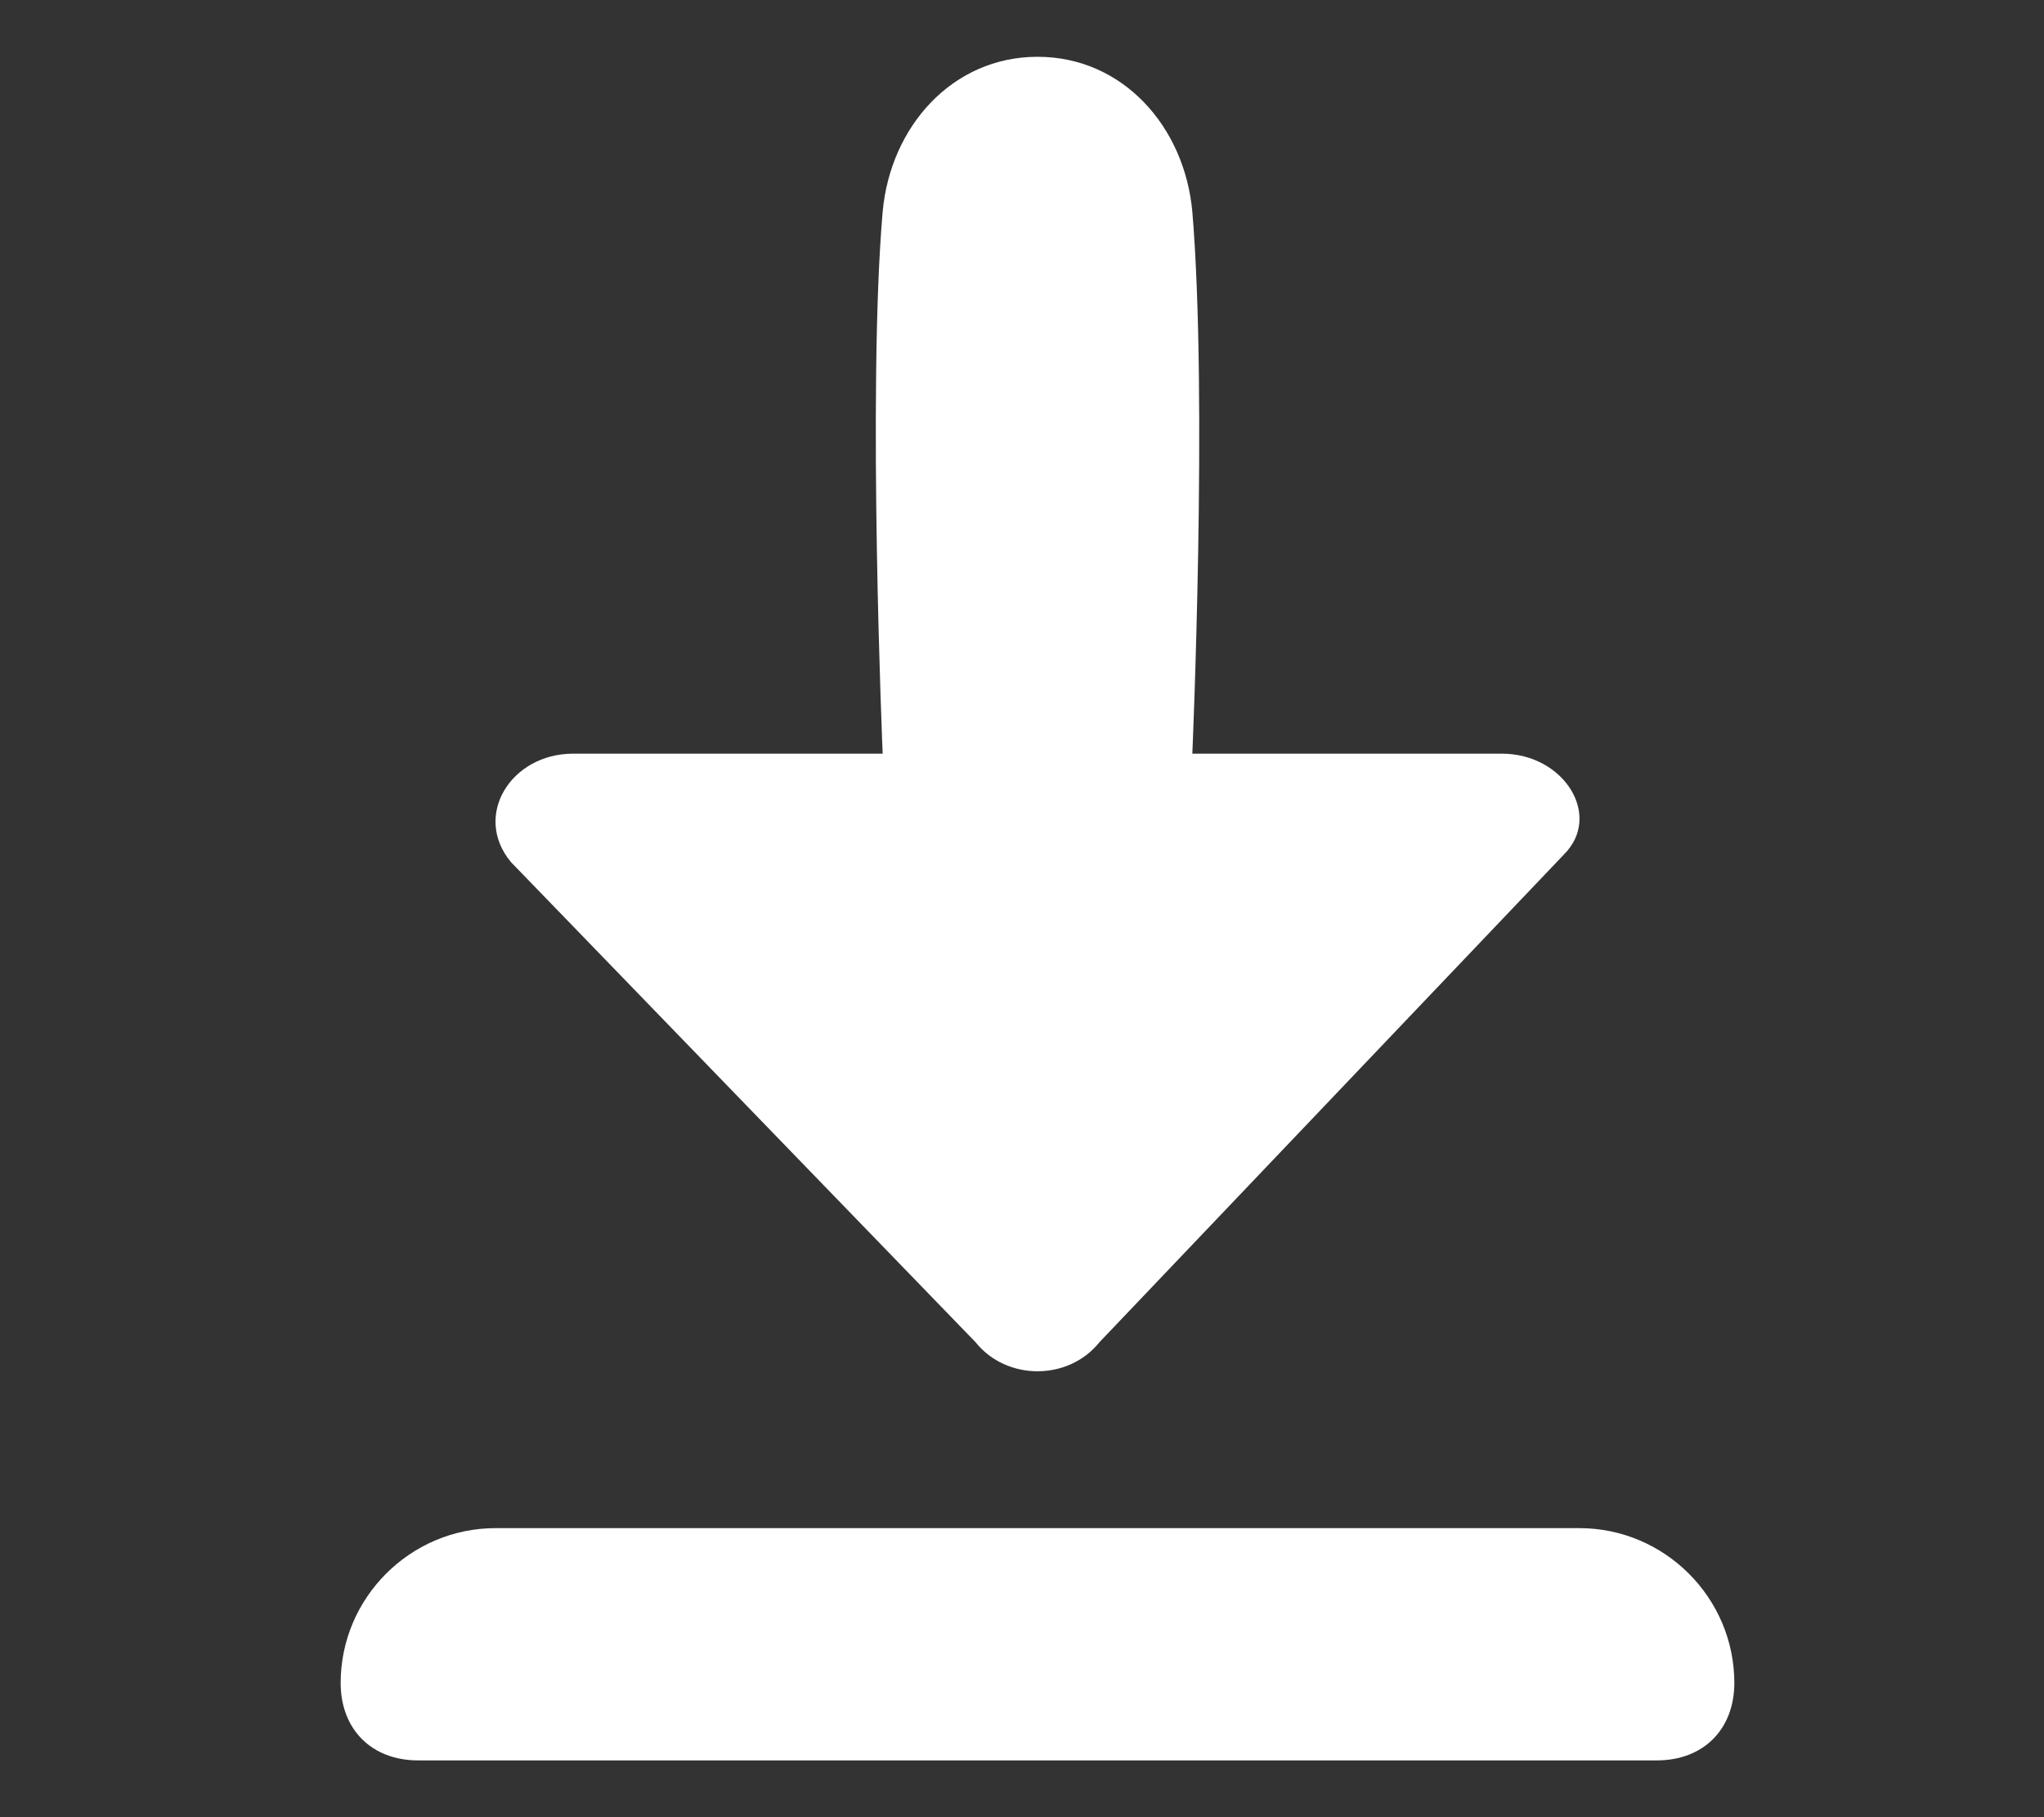 <svg width="18" height="16" viewBox="0 0 18 16" fill="none" xmlns="http://www.w3.org/2000/svg">
<rect x="0" y="0" width="18" height="16" fill="#333333" stroke="none"/>
<path d="M8.591 11.818C8.864 12.159 9.409 12.159 9.682 11.818L13.773 7.523C14.114 7.182 13.773 6.636 13.227 6.636H10.5C10.5 6.636 10.637 3.5 10.5 1.864C10.432 1.114 9.887 0.5 9.137 0.5C8.387 0.5 7.841 1.114 7.773 1.864C7.637 3.432 7.773 6.636 7.773 6.636H5.046C4.5 6.636 4.159 7.182 4.5 7.591L8.591 11.818Z" fill="white"/>
<path d="M13.909 13.455H4.364C3.614 13.455 3 14.068 3 14.818C3 15.227 3.273 15.5 3.682 15.5H14.591C15 15.5 15.273 15.227 15.273 14.818C15.273 14.068 14.659 13.455 13.909 13.455Z" fill="white"/>
</svg>

